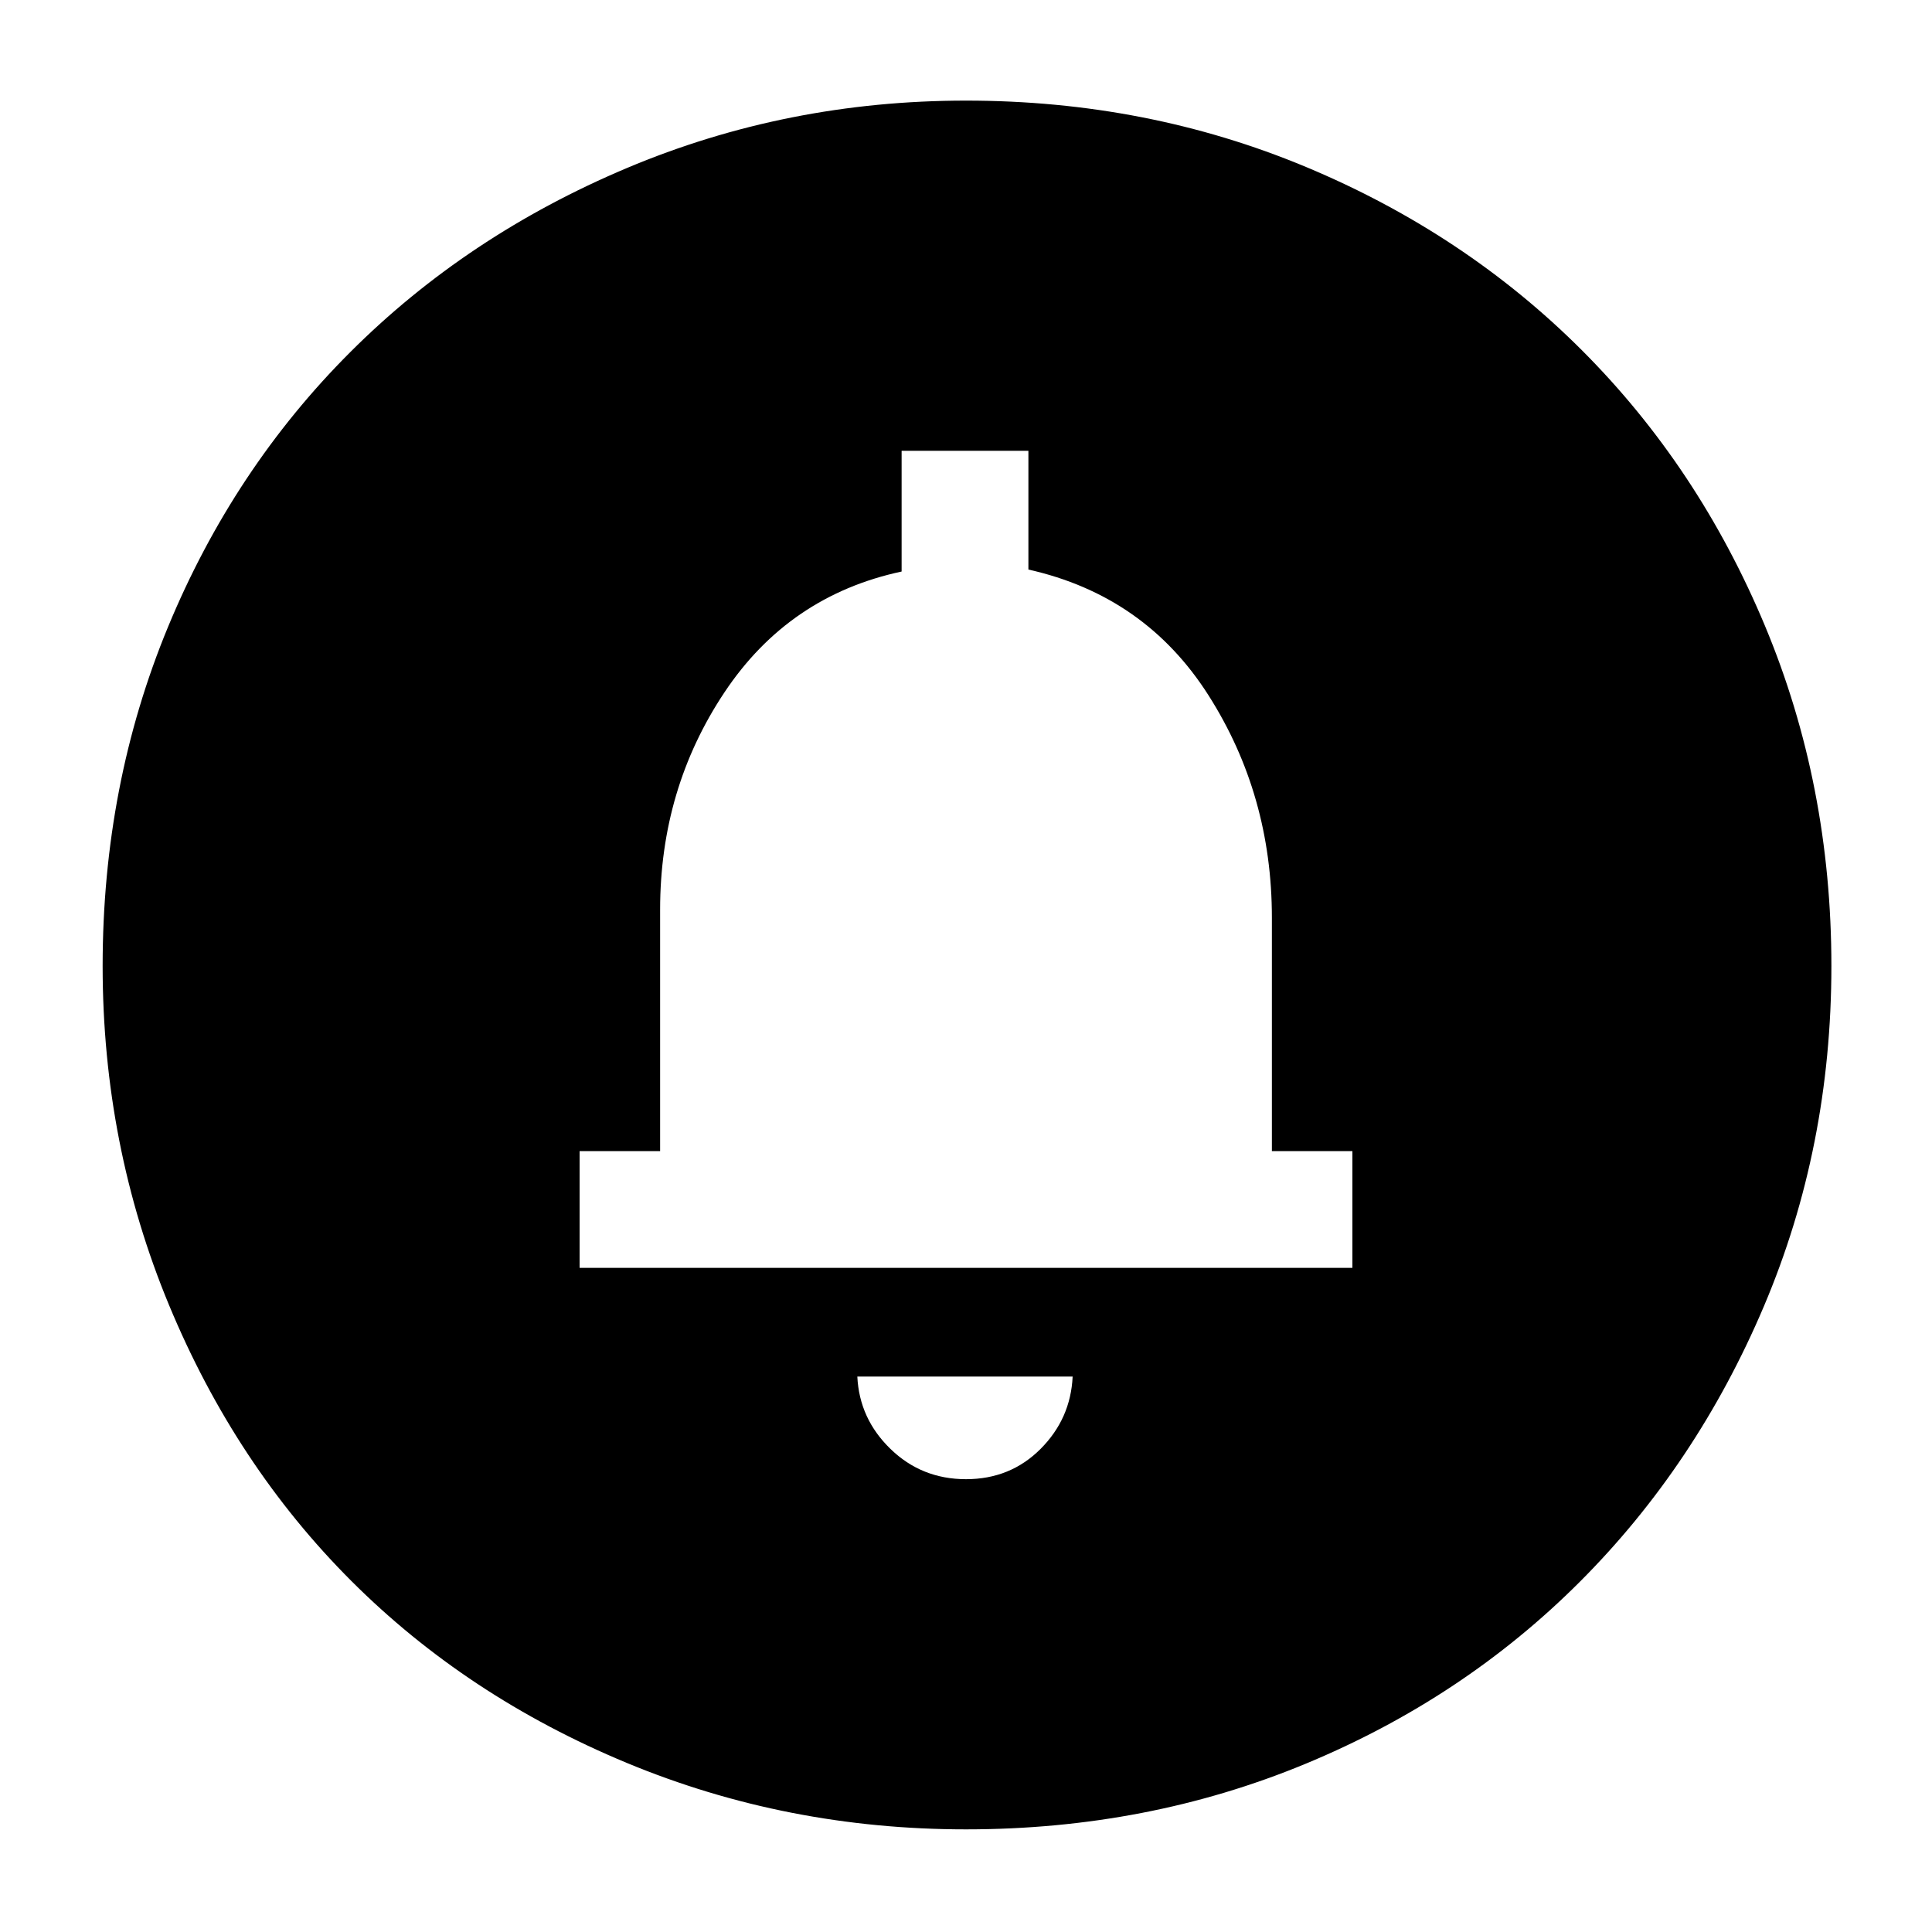 <svg xmlns="http://www.w3.org/2000/svg" height="40" width="40"><path d="M20 30.625Q20.917 30.625 21.542 30Q22.167 29.375 22.208 28.5H17.75Q17.792 29.375 18.438 30Q19.083 30.625 20 30.625ZM12 26.25H28V23.833H26.333V19Q26.333 16.458 25.021 14.396Q23.708 12.333 21.292 11.792V9.333H18.667V11.833Q16.333 12.333 15 14.333Q13.667 16.333 13.667 18.833V23.833H12ZM20 37.875Q16.292 37.875 12.979 36.5Q9.667 35.125 7.271 32.729Q4.875 30.333 3.5 27.021Q2.125 23.708 2.125 20Q2.125 16.25 3.479 12.979Q4.833 9.708 7.25 7.292Q9.667 4.875 12.979 3.479Q16.292 2.083 20 2.083Q23.75 2.083 27.042 3.458Q30.333 4.833 32.75 7.25Q35.167 9.667 36.542 12.958Q37.917 16.25 37.917 20Q37.917 23.75 36.521 27.042Q35.125 30.333 32.708 32.75Q30.292 35.167 27.021 36.521Q23.75 37.875 20 37.875ZM20 19.125Z"/></svg>